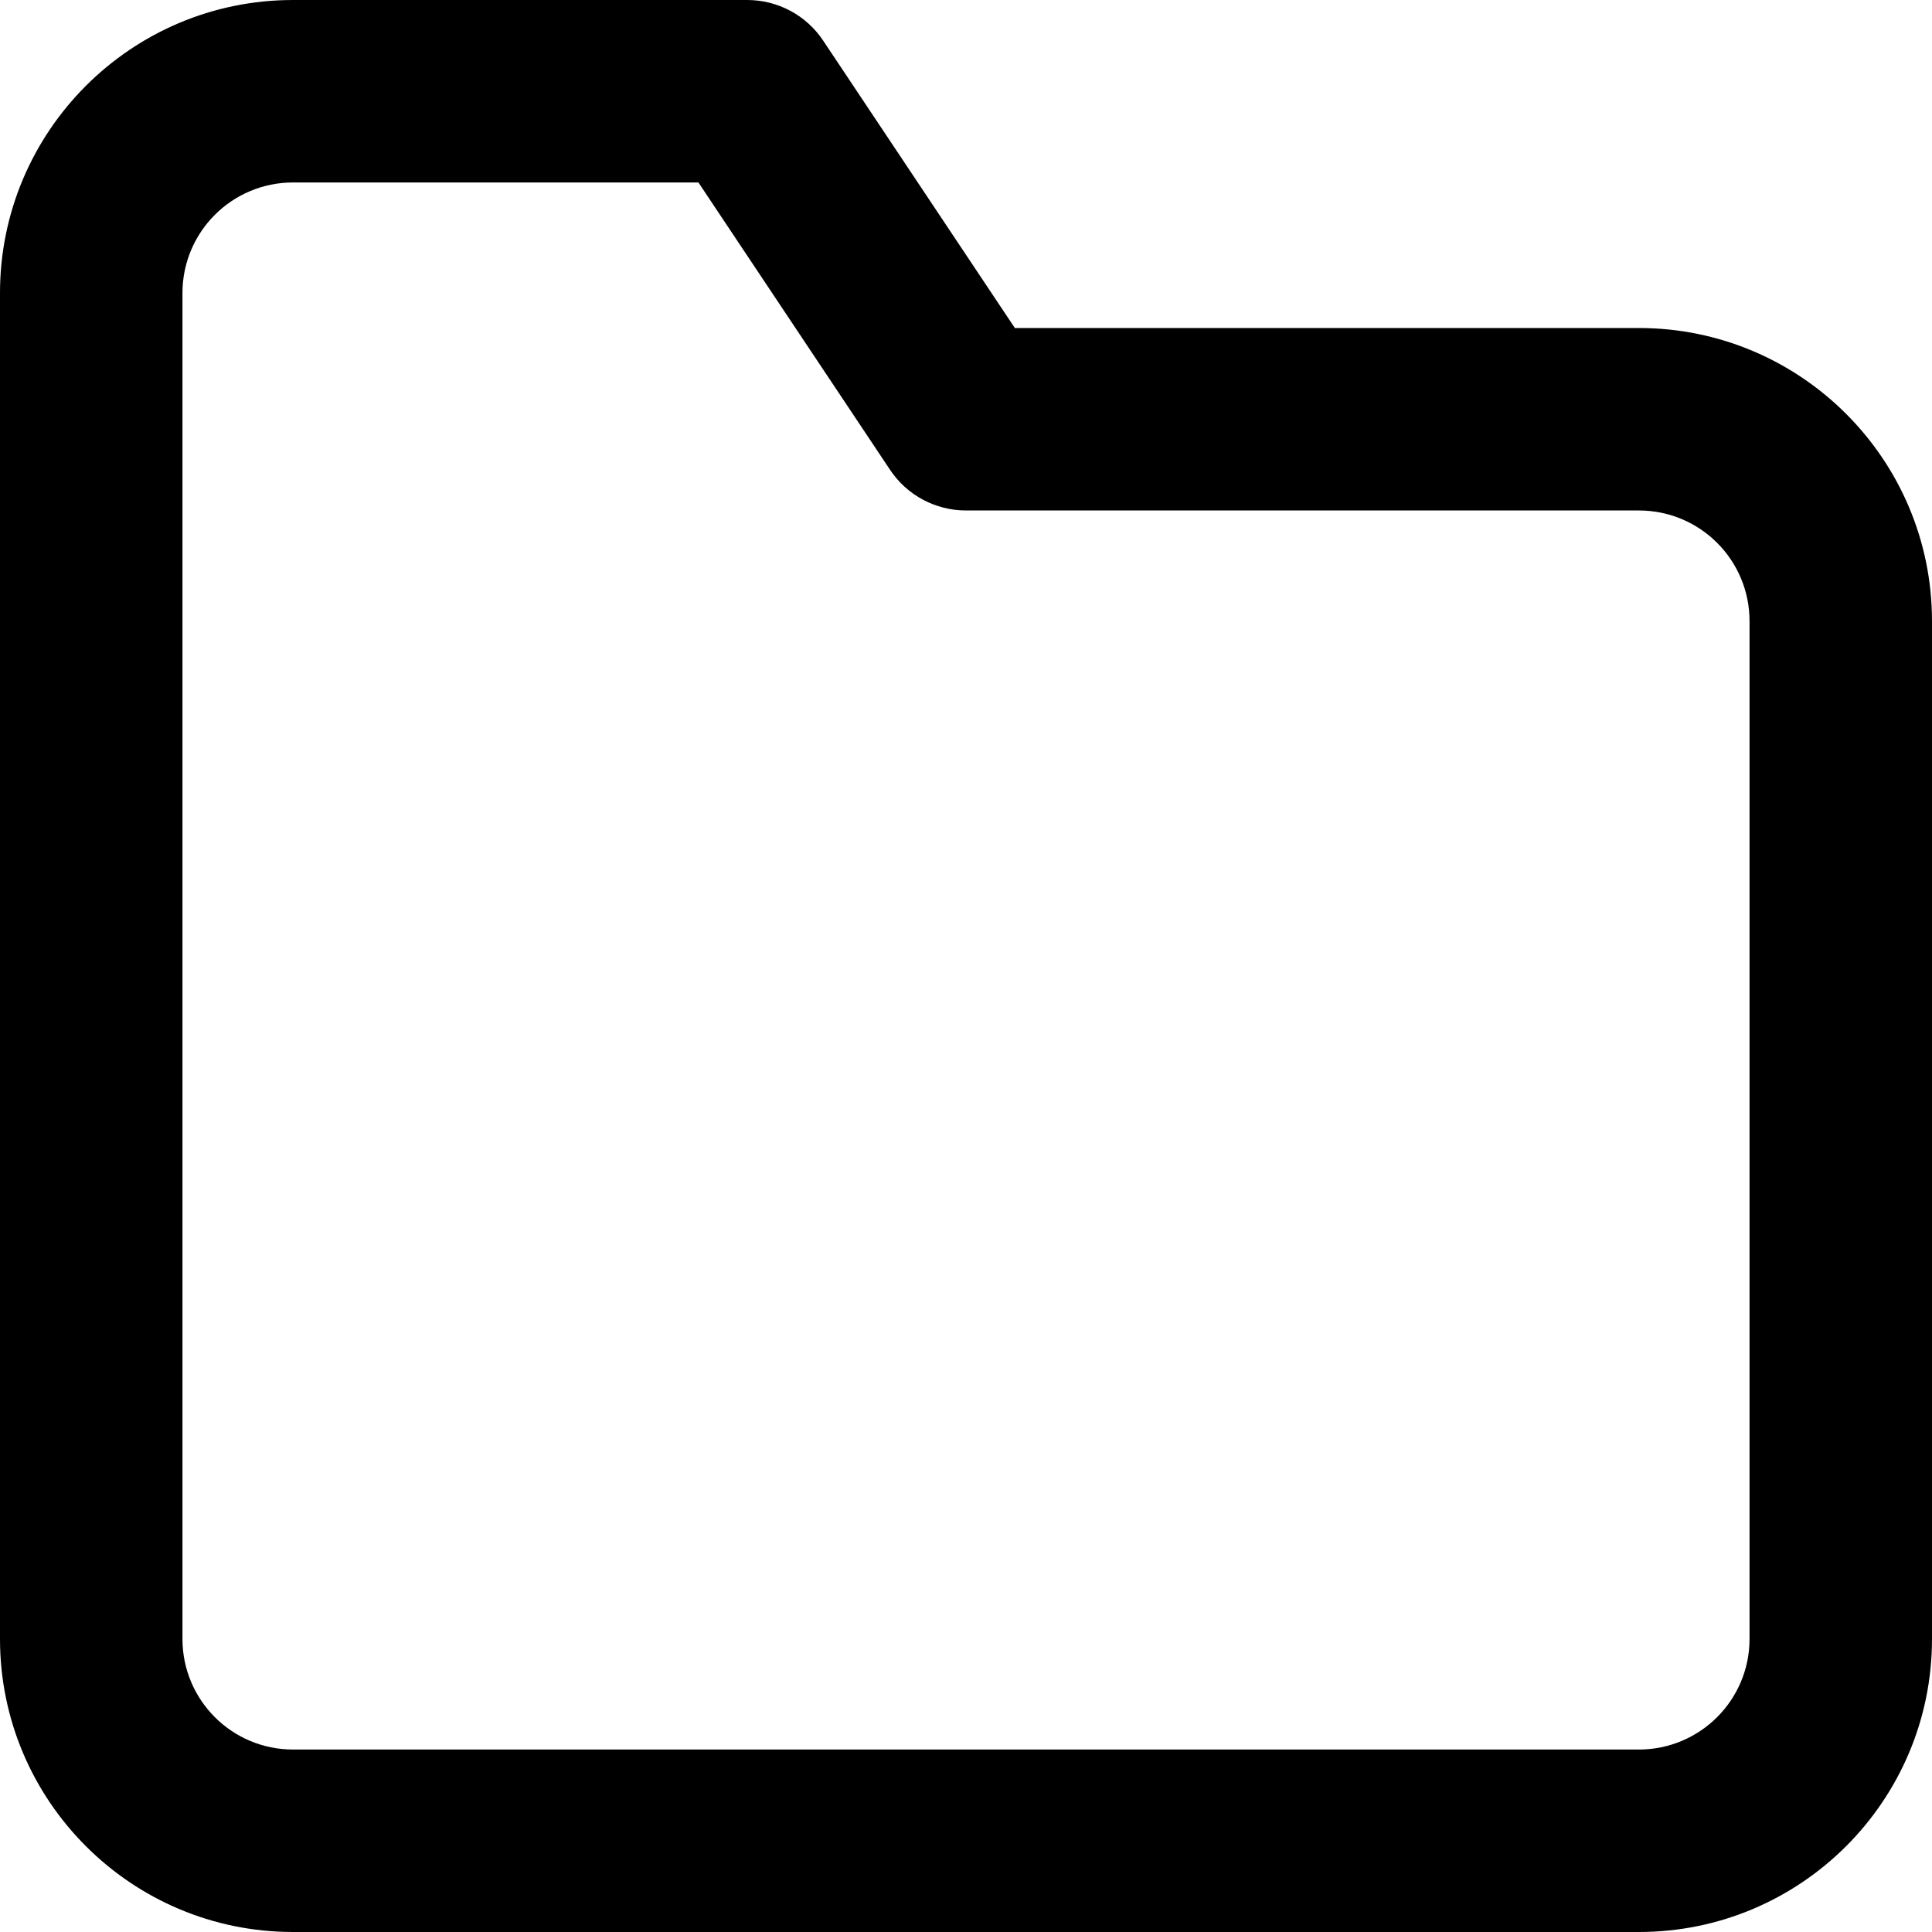 <?xml version="1.0" encoding="UTF-8"?>
<svg id="folder-medium" width="18px" height="18px" viewBox="0 0 18 18" version="1.1" xmlns="http://www.w3.org/2000/svg" xmlns:xlink="http://www.w3.org/1999/xlink">
    <!-- Generator: Sketch 48.2 (47327) - http://www.bohemiancoding.com/sketch -->
    <title>Combined Shape</title>
    <desc>Created with Sketch.</desc>
    <defs></defs>
    <g id="Artboard-Copy-10" stroke="none" stroke-width="1"  fill-rule="evenodd">
        <path d="M6.507,1.7 L2.73,1.7 C2.161,1.7 1.7,2.161 1.7,2.73 L1.7,15.27 C1.7,15.839 2.161,16.3 2.73,16.3 L15.269,16.3 C15.838,16.3 16.3,15.839 16.3,15.27 L16.3,5.787 C16.3,5.217 15.839,4.756 15.269,4.756 L9,4.756 C8.716,4.756 8.45,4.614 8.293,4.378 L6.507,1.7 Z M9.455,3.056 L15.269,3.056 C16.777,3.056 18,4.279 18,5.787 L18,15.27 C18,16.778 16.777,18 15.269,18 L2.73,18 C1.223,18 2.26485497e-14,16.777 2.26485497e-14,15.27 L2.26485497e-14,2.73 C2.26485497e-14,1.223 1.223,-2.35367281e-14 2.73,-2.35367281e-14 L6.962,-2.35367281e-14 C7.246,-2.35367281e-14 7.512,0.142 7.669,0.378 L9.455,3.056 Z" id="Combined-Shape" fill-rule="nonzero"></path>
    </g>
</svg>